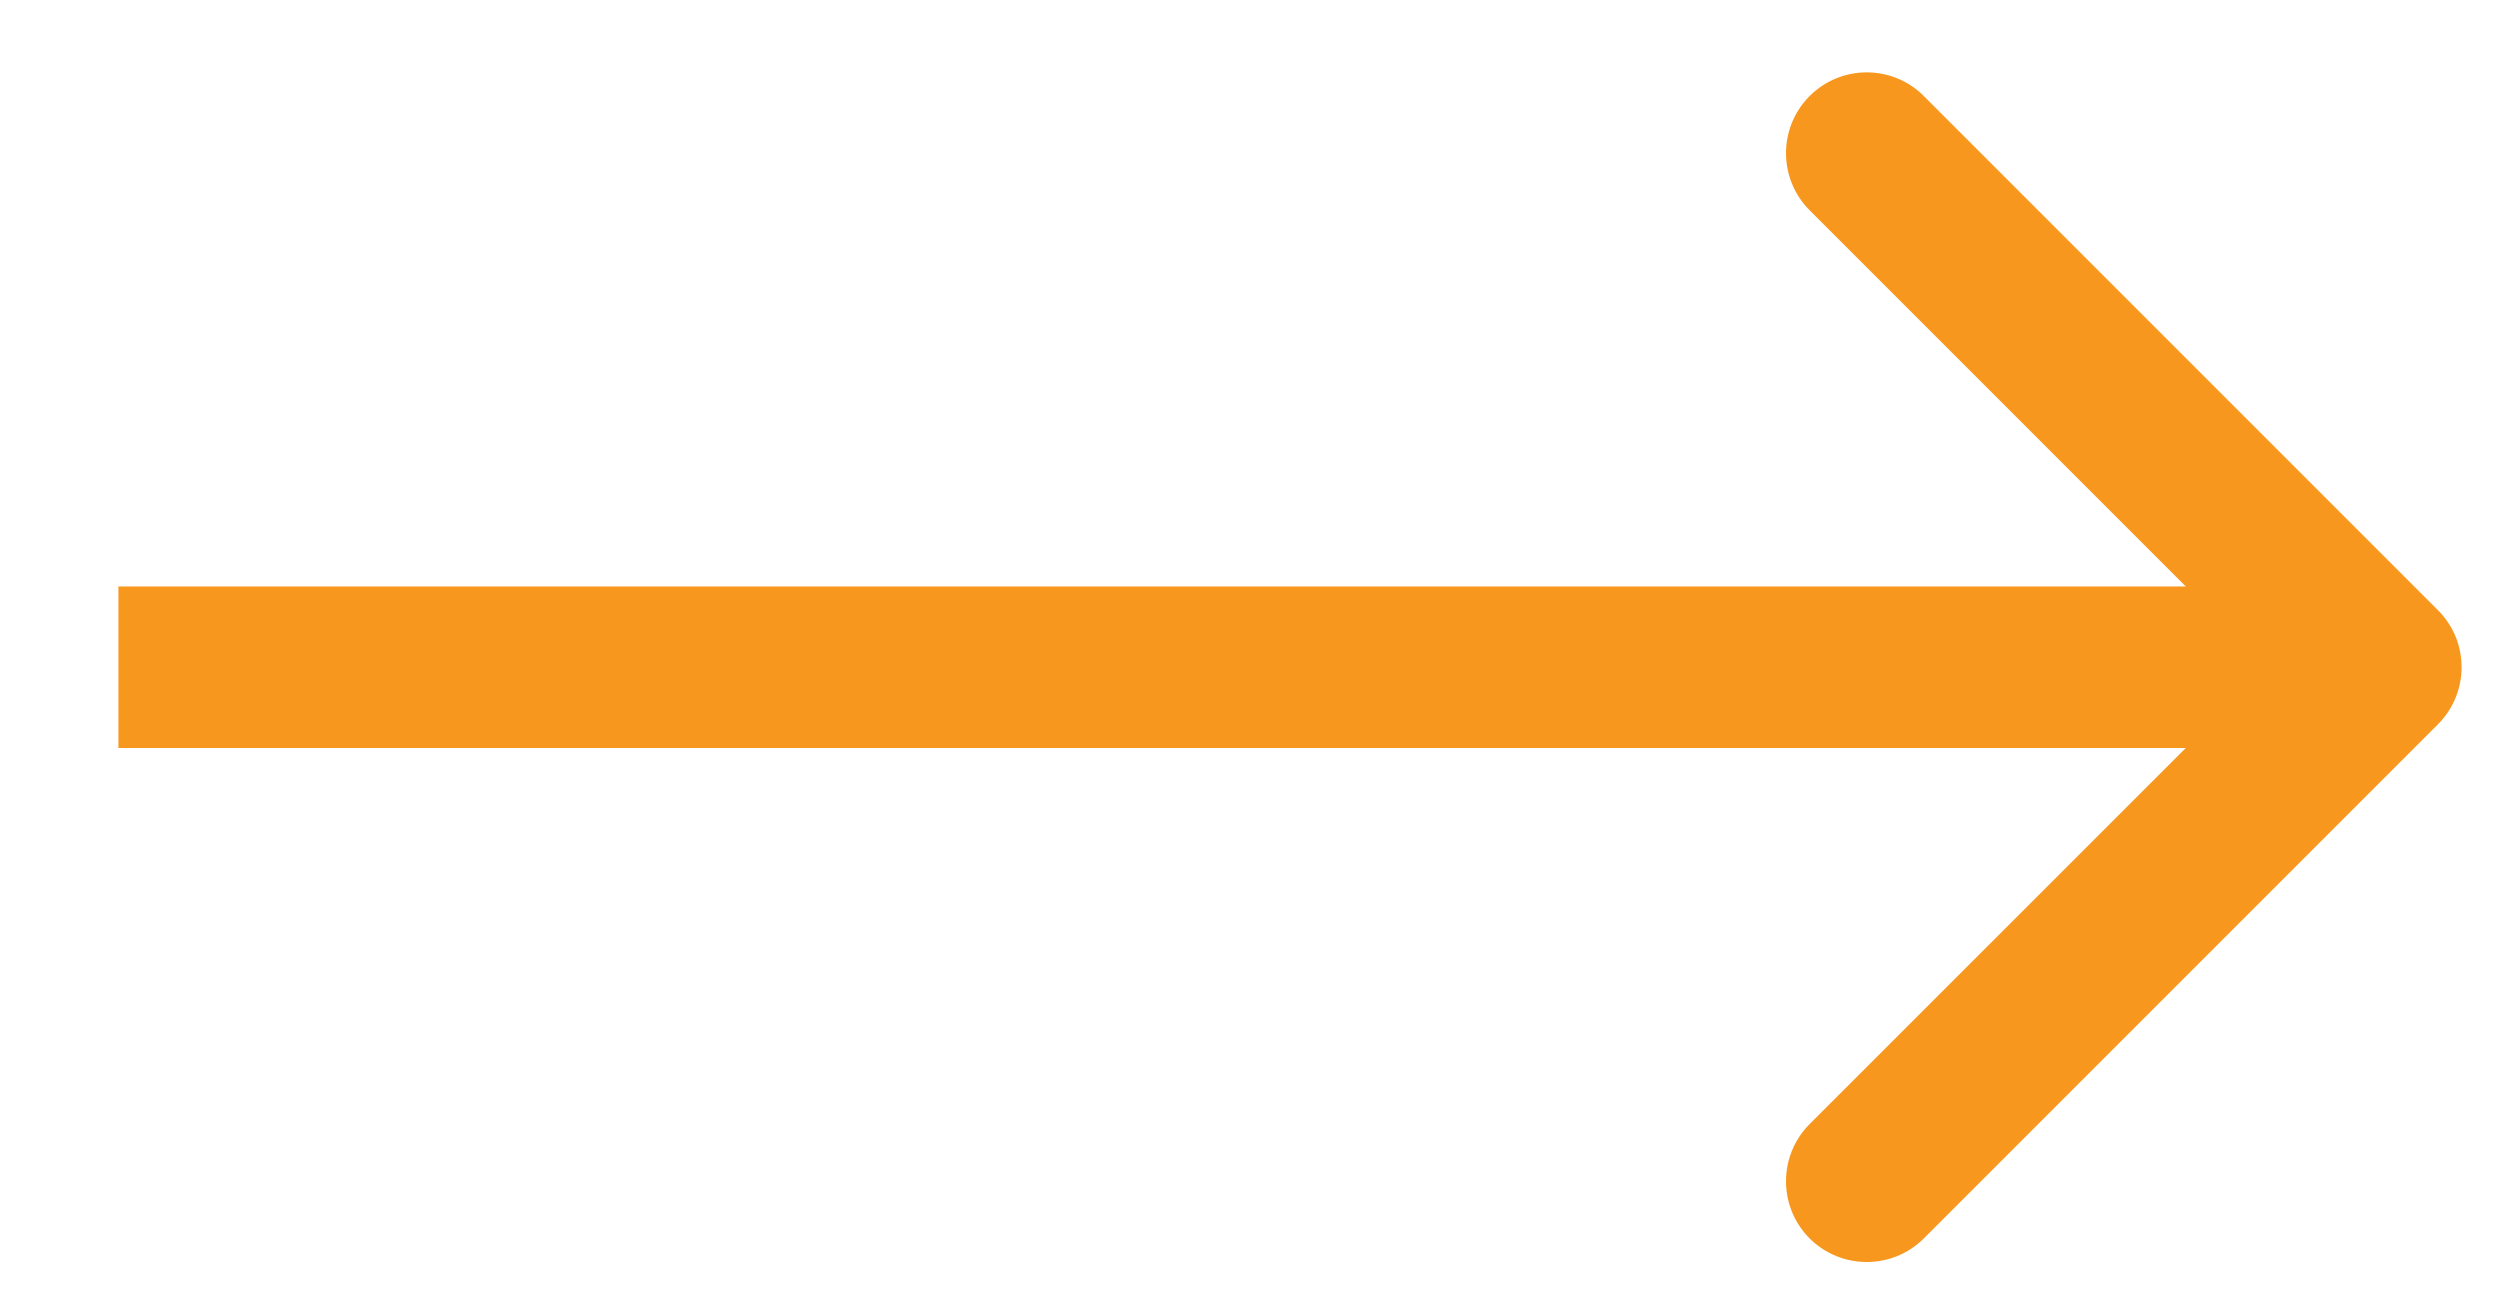 <svg width="19" height="10" viewBox="0 0 19 10" fill="none" xmlns="http://www.w3.org/2000/svg">
<path d="M18.528 5.505C18.768 5.265 18.768 4.876 18.528 4.637L14.621 0.73C14.382 0.49 13.993 0.49 13.753 0.73C13.514 0.97 13.514 1.358 13.753 1.598L17.226 5.071L13.753 8.543C13.514 8.783 13.514 9.172 13.753 9.412C13.993 9.651 14.382 9.651 14.621 9.412L18.528 5.505ZM0.9 5.685H18.094V4.457H0.9V5.685Z" fill="#F8971D"/>
</svg>
